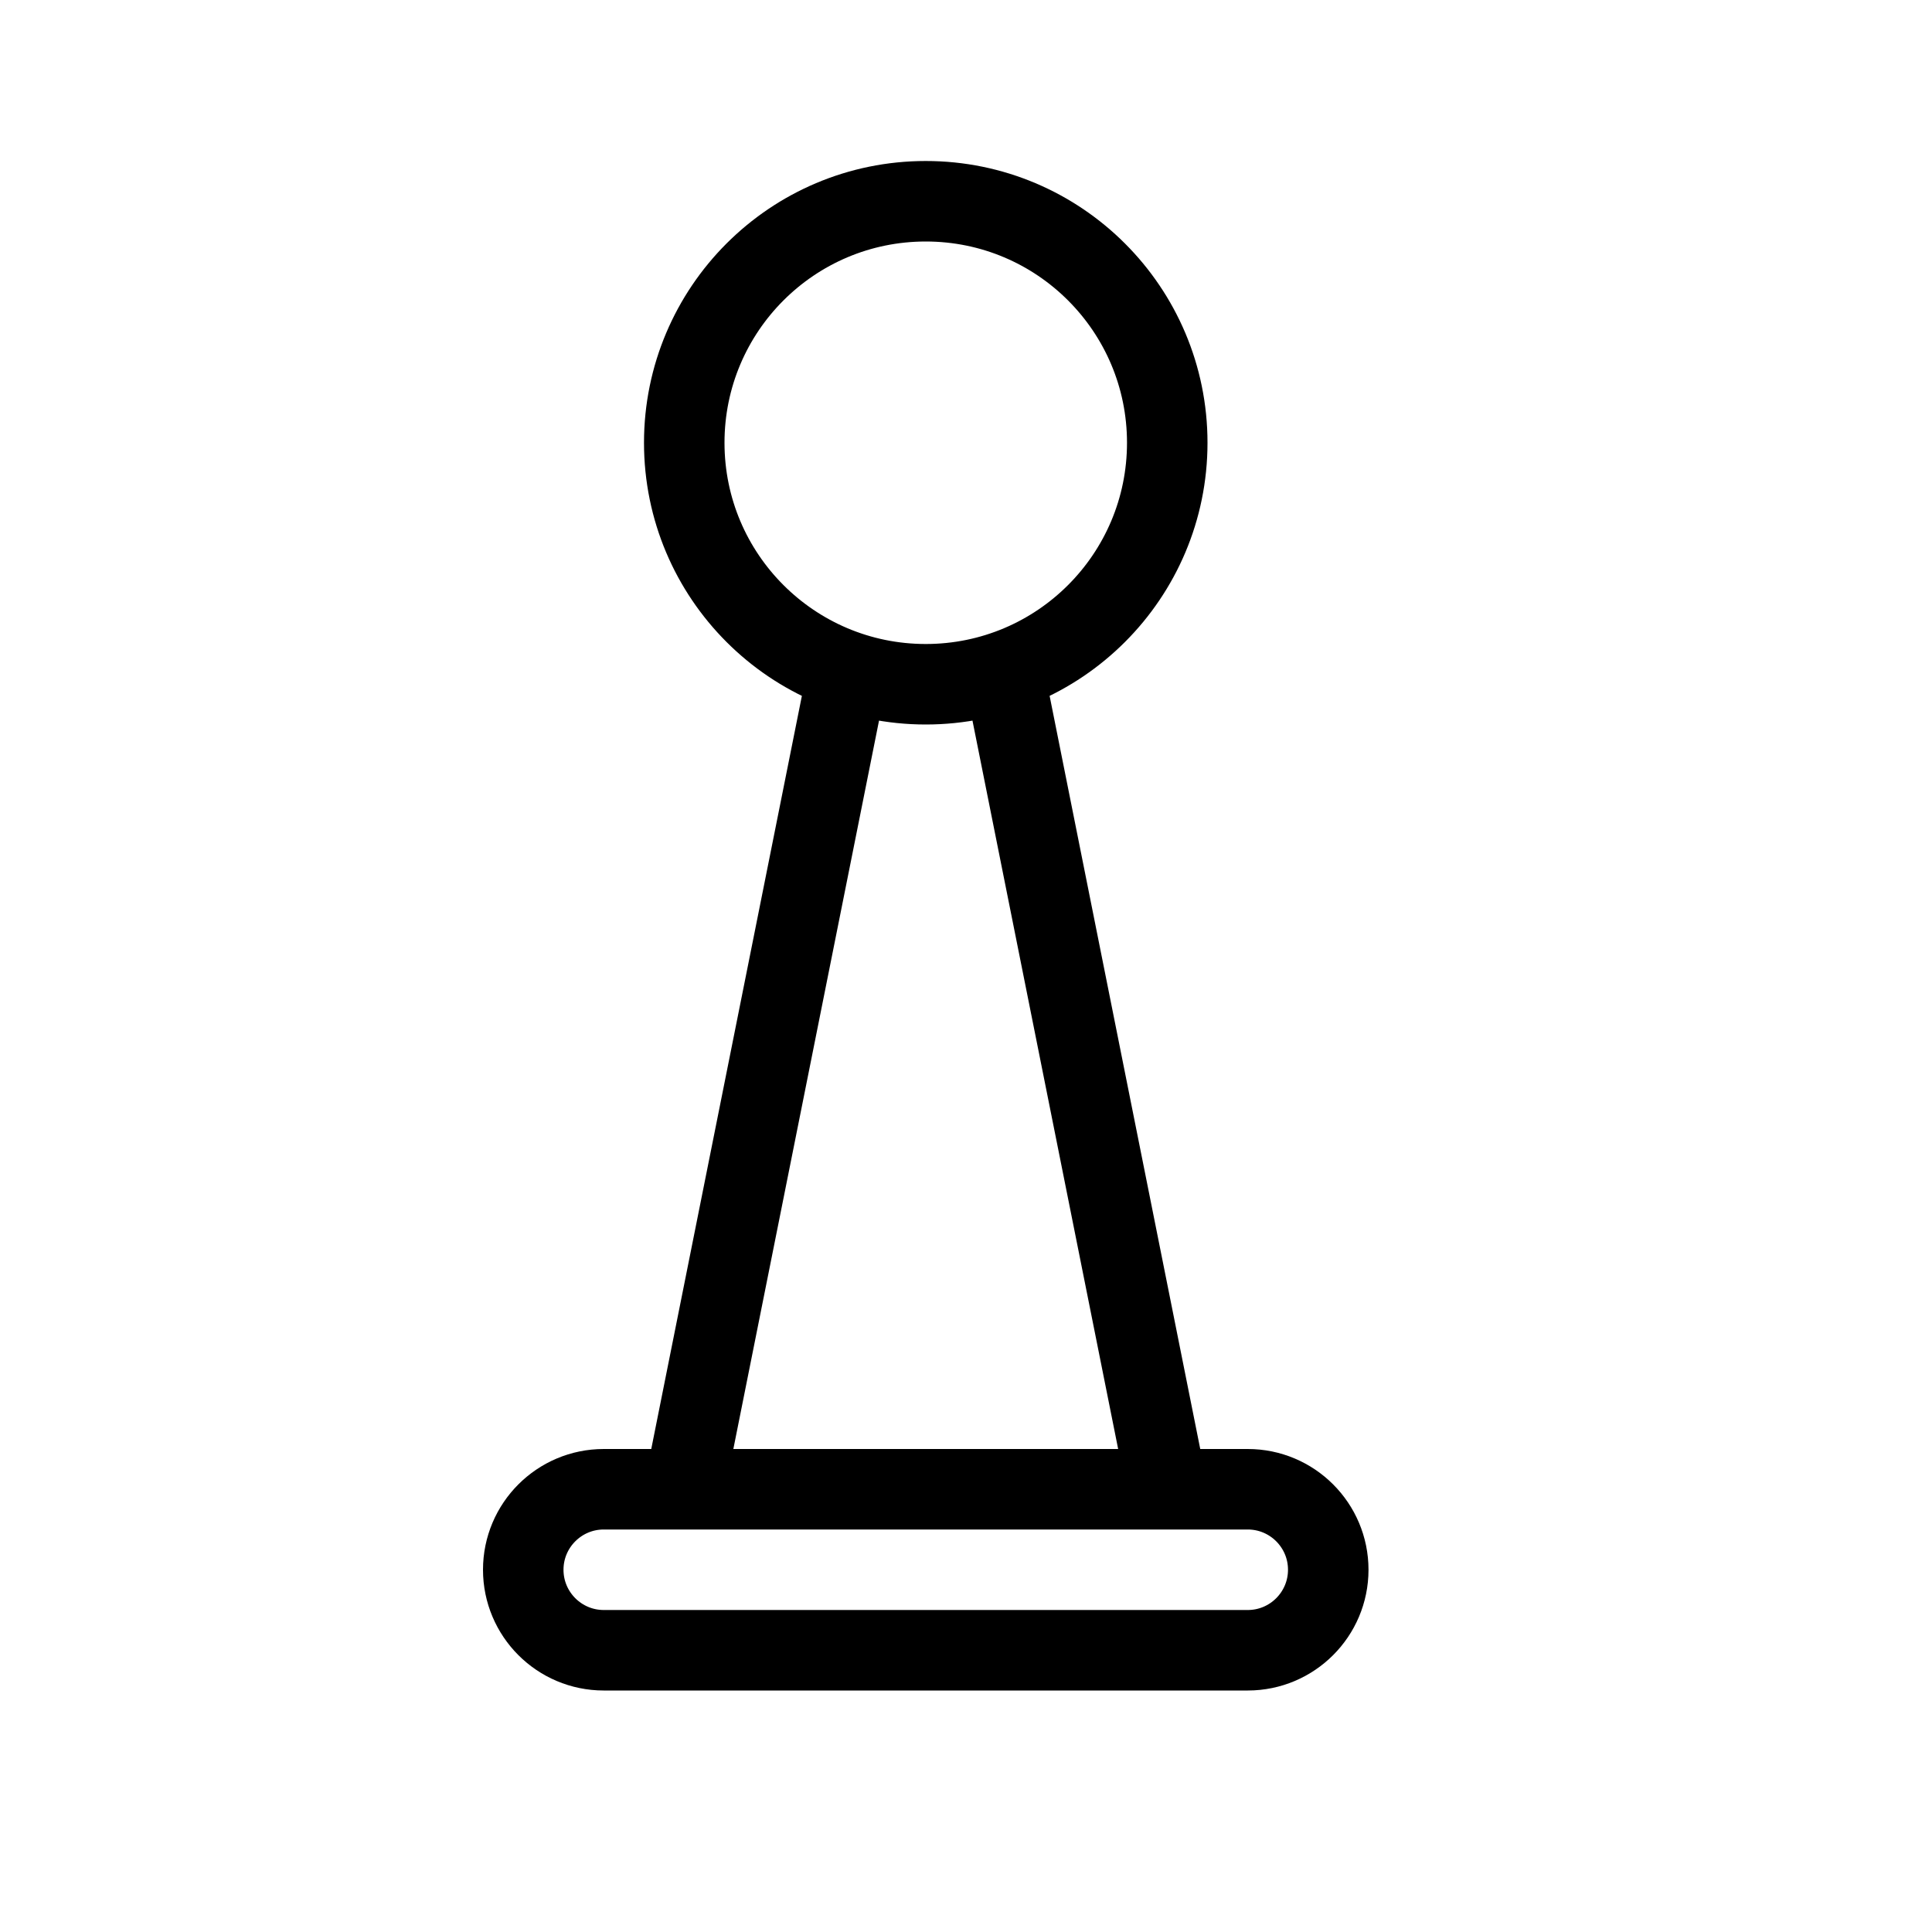 <svg height="24" viewBox="0 0 24 24" width="24" xmlns="http://www.w3.org/2000/svg"><path d="m14.5 5.5c0 1.657-1.343 3-3 3s-3-1.343-3-3 1.343-3 3-3 3 1.343 3 3zm-6 13 2.032-10.16m3.968 10.16-2.032-10.16m3.032 12.16h-8c-.552 0-1-.448-1-1s.448-1 1-1h8c.552 0 1 .448 1 1s-.448 1-1 1z" fill="none" stroke="#000" stroke-linecap="round" stroke-linejoin="round"/></svg>